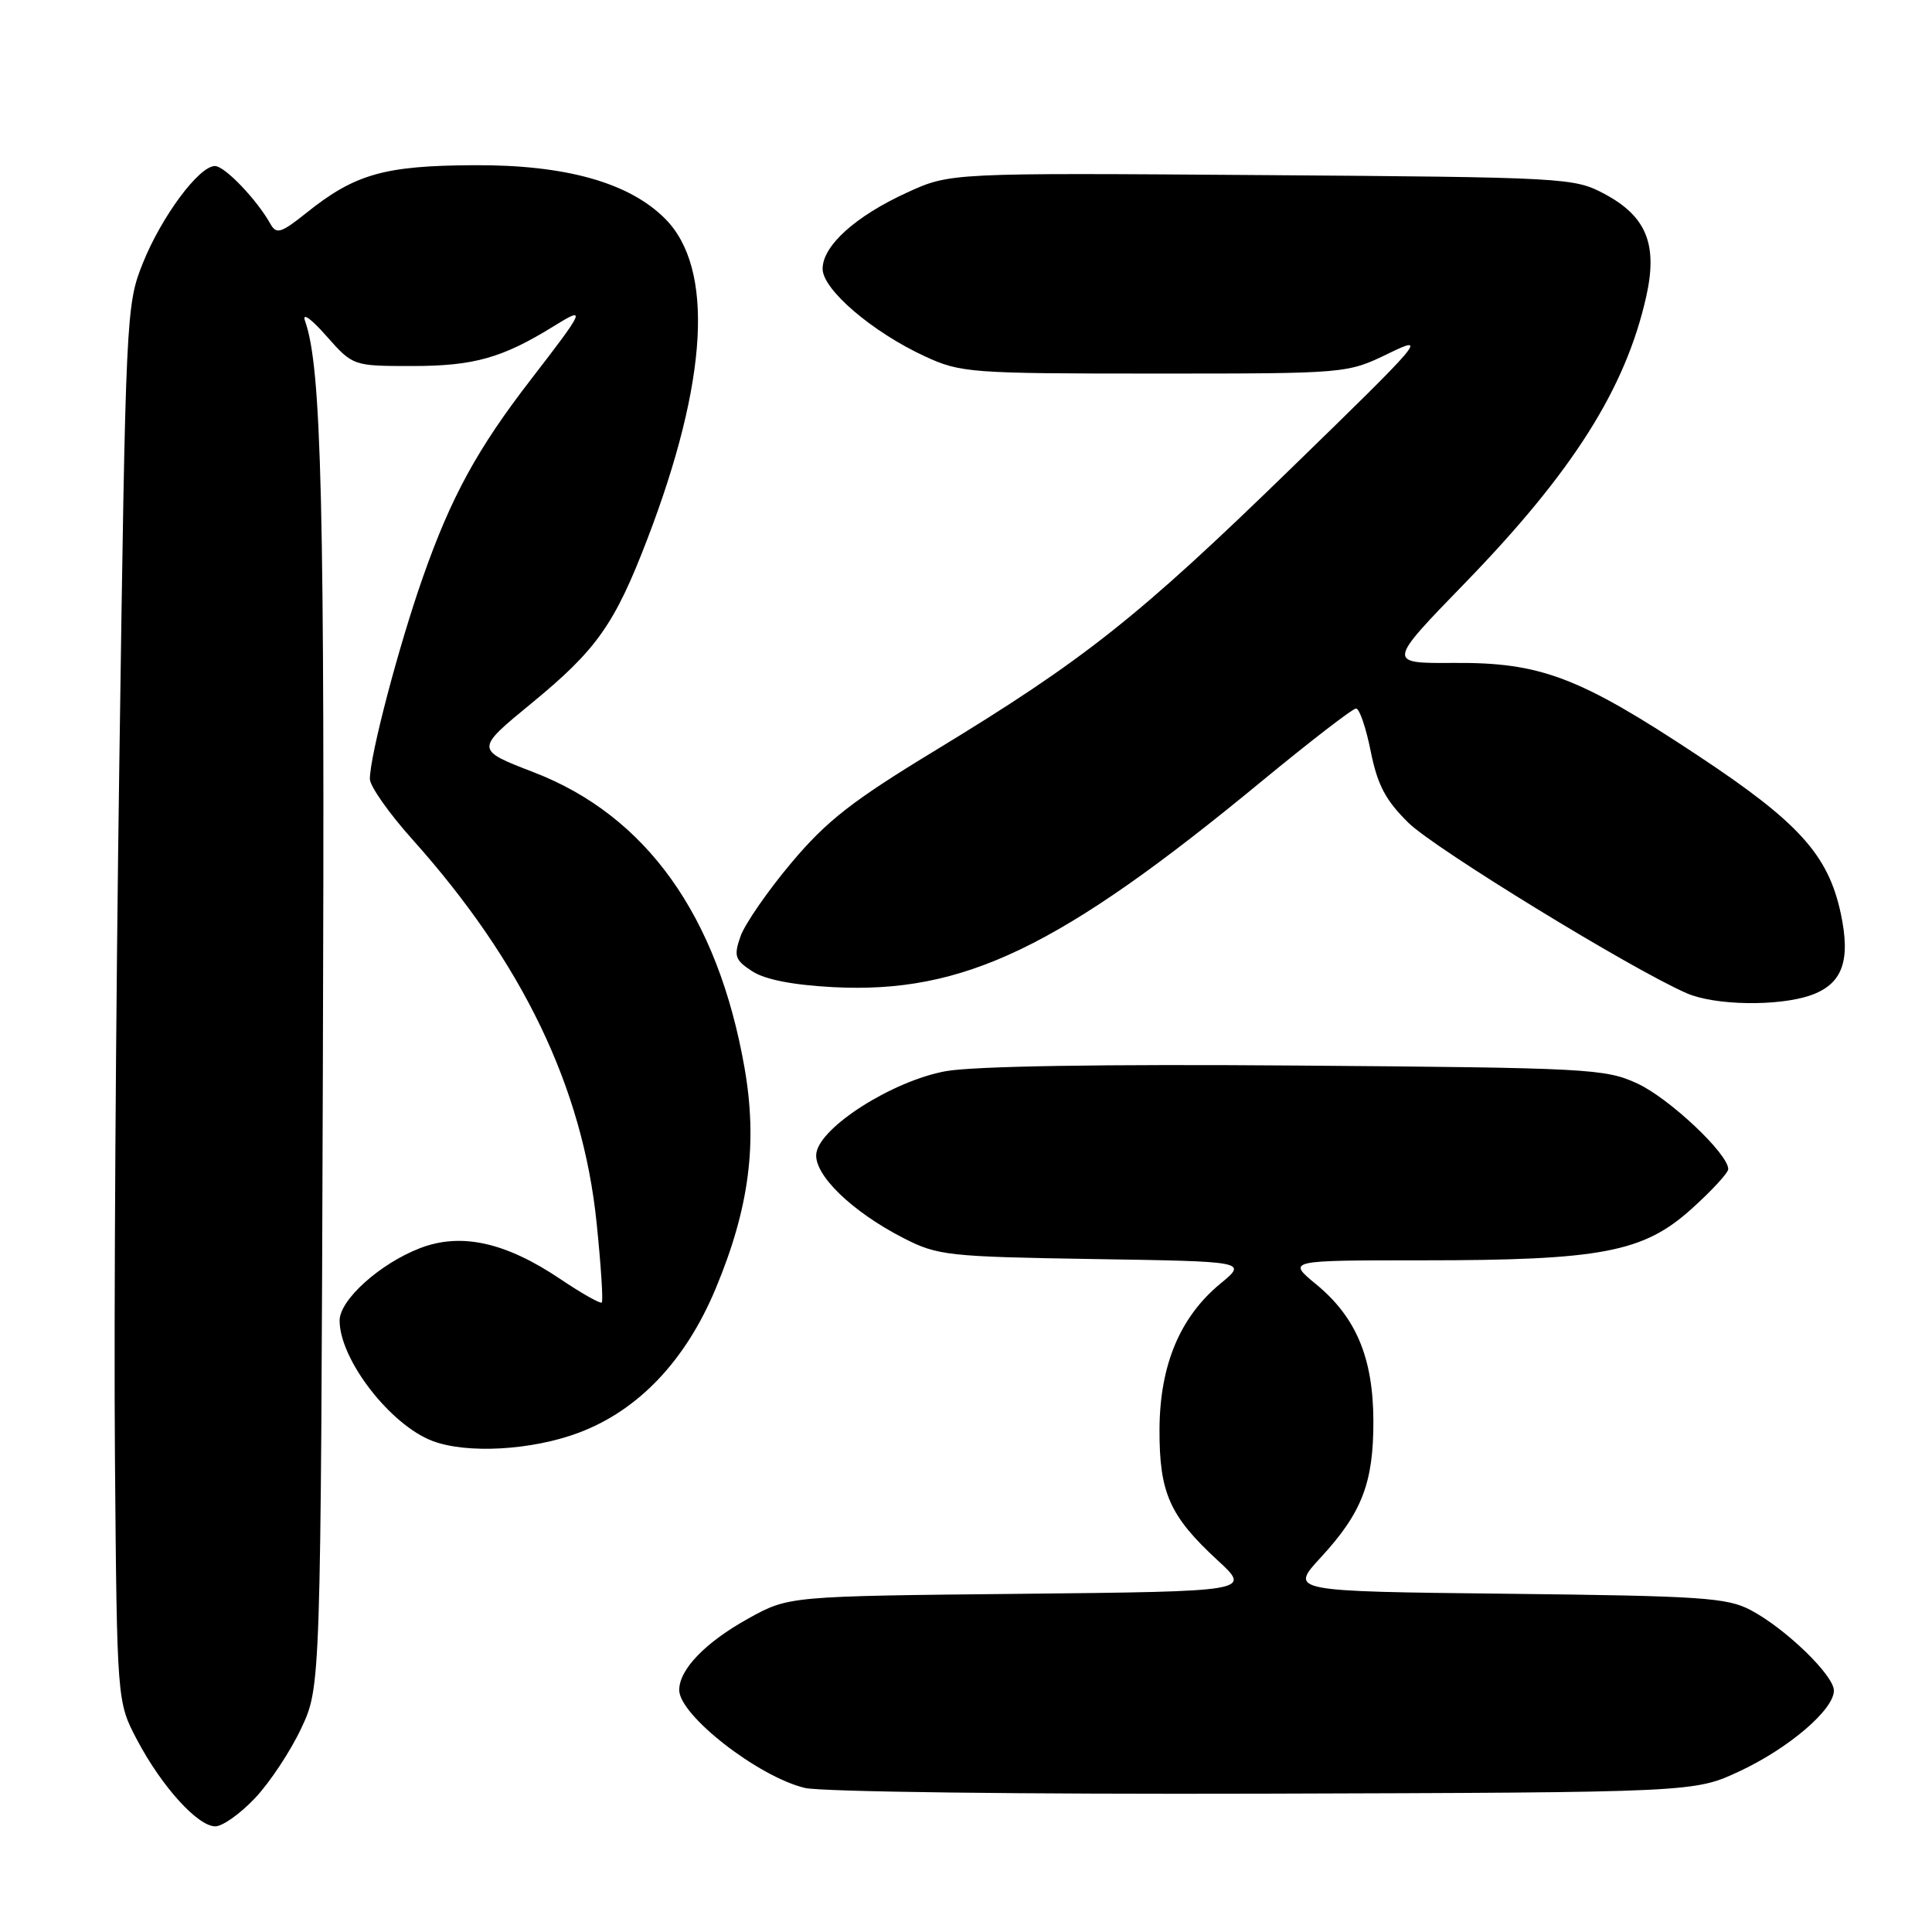 <?xml version="1.0" encoding="UTF-8" standalone="no"?>
<!DOCTYPE svg PUBLIC "-//W3C//DTD SVG 1.1//EN" "http://www.w3.org/Graphics/SVG/1.1/DTD/svg11.dtd" >
<svg xmlns="http://www.w3.org/2000/svg" xmlns:xlink="http://www.w3.org/1999/xlink" version="1.1" viewBox="0 0 256 256">
 <g >
 <path fill="currentColor"
d=" M 33.80 238.25 C 35.75 236.19 38.50 232.03 39.92 229.00 C 42.50 223.50 42.50 223.50 42.78 142.00 C 43.05 66.63 42.62 48.65 40.41 42.50 C 40.01 41.36 41.22 42.22 43.23 44.50 C 46.77 48.50 46.77 48.50 54.64 48.50 C 62.79 48.50 66.58 47.43 73.36 43.23 C 77.74 40.51 77.57 40.93 70.35 50.28 C 63.25 59.47 59.77 65.84 56.03 76.50 C 52.82 85.63 49.02 100.09 49.01 103.21 C 49.00 104.15 51.53 107.75 54.63 111.21 C 69.25 127.54 77.21 144.09 79.05 162.00 C 79.63 167.63 79.94 172.39 79.74 172.59 C 79.55 172.78 77.10 171.40 74.29 169.51 C 67.01 164.60 61.13 163.30 55.70 165.37 C 50.37 167.41 45.00 172.23 45.00 174.98 C 45.00 180.13 51.71 188.82 57.32 190.94 C 61.88 192.66 70.45 192.18 76.67 189.85 C 84.60 186.88 90.86 180.29 94.85 170.70 C 99.29 160.04 100.40 151.46 98.65 141.47 C 95.11 121.34 85.66 108.09 70.72 102.33 C 62.94 99.33 62.94 99.33 70.46 93.16 C 79.05 86.11 81.45 82.71 85.75 71.50 C 93.84 50.43 94.67 35.51 88.11 28.96 C 83.33 24.18 74.91 21.82 62.79 21.89 C 50.94 21.95 47.04 23.05 40.62 28.19 C 37.26 30.88 36.63 31.08 35.85 29.70 C 34.03 26.44 29.78 22.00 28.48 22.00 C 26.37 22.00 21.41 28.69 18.93 34.86 C 16.71 40.40 16.66 41.52 15.82 100.50 C 15.34 133.50 15.08 175.12 15.23 193.00 C 15.50 225.50 15.50 225.50 18.17 230.56 C 21.43 236.73 26.20 242.00 28.53 242.00 C 29.49 242.00 31.86 240.31 33.80 238.25 Z  M 230.50 234.70 C 237.04 231.64 243.00 226.54 243.00 224.01 C 243.00 221.99 236.62 215.81 232.00 213.36 C 228.87 211.69 225.48 211.47 199.69 211.18 C 170.87 210.86 170.87 210.86 175.01 206.37 C 180.47 200.45 182.00 196.47 181.98 188.28 C 181.95 179.93 179.70 174.54 174.40 170.18 C 170.54 167.00 170.54 167.00 188.41 167.00 C 212.16 167.00 217.74 165.94 224.11 160.21 C 226.80 157.79 229.00 155.41 229.00 154.91 C 229.00 152.89 221.21 145.55 217.00 143.59 C 212.71 141.60 210.63 141.49 171.80 141.19 C 146.01 140.99 128.98 141.27 125.30 141.94 C 118.27 143.23 108.67 149.32 108.17 152.81 C 107.78 155.61 112.86 160.55 119.75 164.07 C 124.24 166.37 125.62 166.52 144.89 166.83 C 165.27 167.15 165.27 167.15 161.73 170.07 C 156.35 174.50 153.68 180.89 153.64 189.40 C 153.61 197.80 154.97 200.87 161.33 206.74 C 165.82 210.87 165.82 210.87 135.16 211.19 C 104.50 211.50 104.50 211.50 99.16 214.46 C 93.48 217.61 90.00 221.20 90.00 223.94 C 90.00 227.28 100.47 235.43 106.65 236.91 C 108.81 237.43 135.55 237.76 167.50 237.67 C 224.50 237.50 224.50 237.50 230.50 234.70 Z  M 239.92 131.88 C 244.13 130.41 245.26 127.32 243.91 121.03 C 242.25 113.27 238.33 108.94 224.96 100.10 C 209.25 89.70 204.14 87.76 192.64 87.84 C 183.78 87.90 183.78 87.90 194.17 77.20 C 208.41 62.52 215.40 51.47 218.13 39.31 C 219.68 32.40 218.17 28.67 212.61 25.70 C 208.60 23.55 207.53 23.49 167.20 23.20 C 125.90 22.90 125.90 22.90 120.20 25.51 C 113.35 28.64 109.00 32.57 109.00 35.62 C 109.00 38.37 115.60 44.01 122.58 47.23 C 127.29 49.40 128.60 49.50 153.00 49.50 C 178.50 49.50 178.50 49.50 184.00 46.83 C 189.24 44.28 188.62 45.01 171.10 62.04 C 150.77 81.82 143.69 87.42 123.94 99.43 C 112.90 106.13 109.53 108.77 104.84 114.35 C 101.71 118.08 98.69 122.45 98.12 124.07 C 97.21 126.69 97.38 127.20 99.66 128.69 C 101.33 129.79 105.04 130.52 110.37 130.80 C 127.70 131.71 140.42 125.60 167.19 103.51 C 173.63 98.21 179.25 93.87 179.69 93.88 C 180.14 93.89 181.01 96.45 181.63 99.57 C 182.53 104.03 183.60 106.05 186.63 109.03 C 190.14 112.47 216.19 128.43 223.50 131.61 C 227.22 133.24 235.64 133.37 239.92 131.88 Z "/>
</g>
</svg>